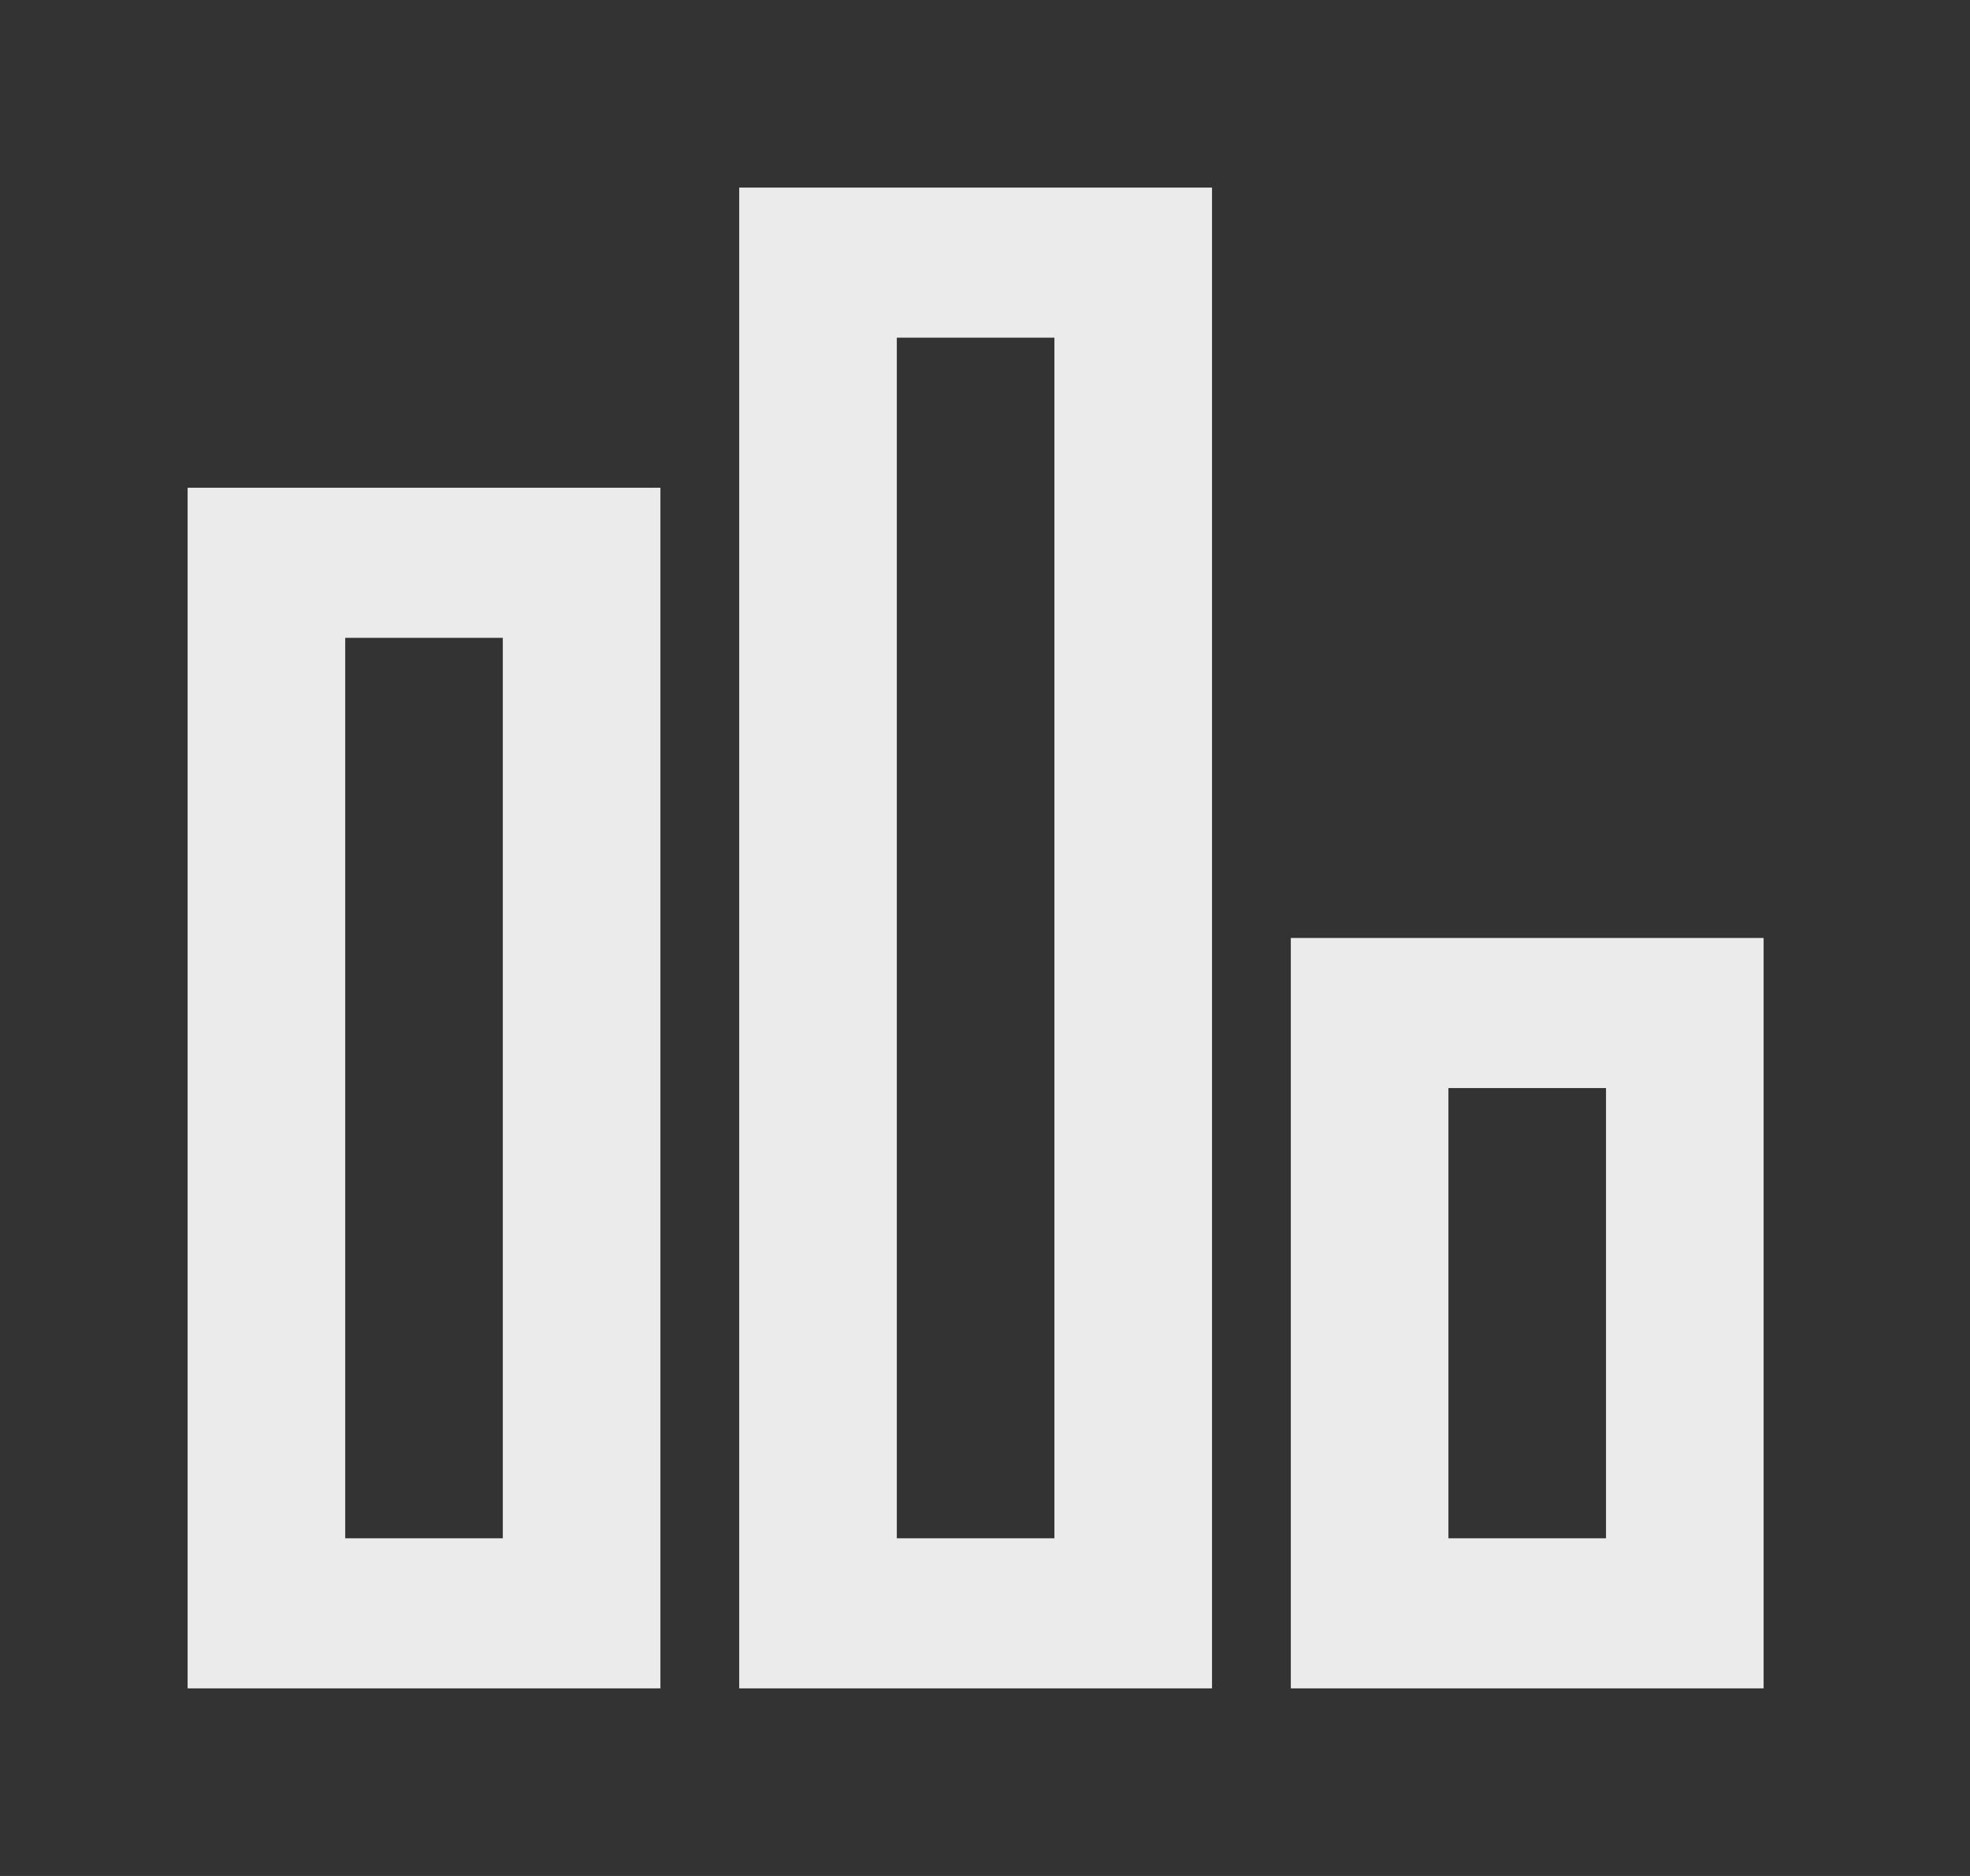 <!-- Generated by IcoMoon.io -->
<svg version="1.1" xmlns="http://www.w3.org/2000/svg" width="42" height="40" viewBox="0 0 42 40">
<rect x="0" y="0" width="42" height="40" fill="#333333" stroke="none"/>
<title>mp-stats-8</title>
<path fill="#ebebeb" d="M19.12 32.8v-25.6h3.36v25.6h-3.36zM15.76 36h10.080v-32h-10.080v32zM7.36 32.8v-19.2h3.36v19.2h-3.36zM4 36h10.080v-25.6h-10.080v25.6zM30.88 32.8v-9.6h3.36v9.6h-3.36zM27.52 36h10.080v-16h-10.080v16z"></path>
</svg>
